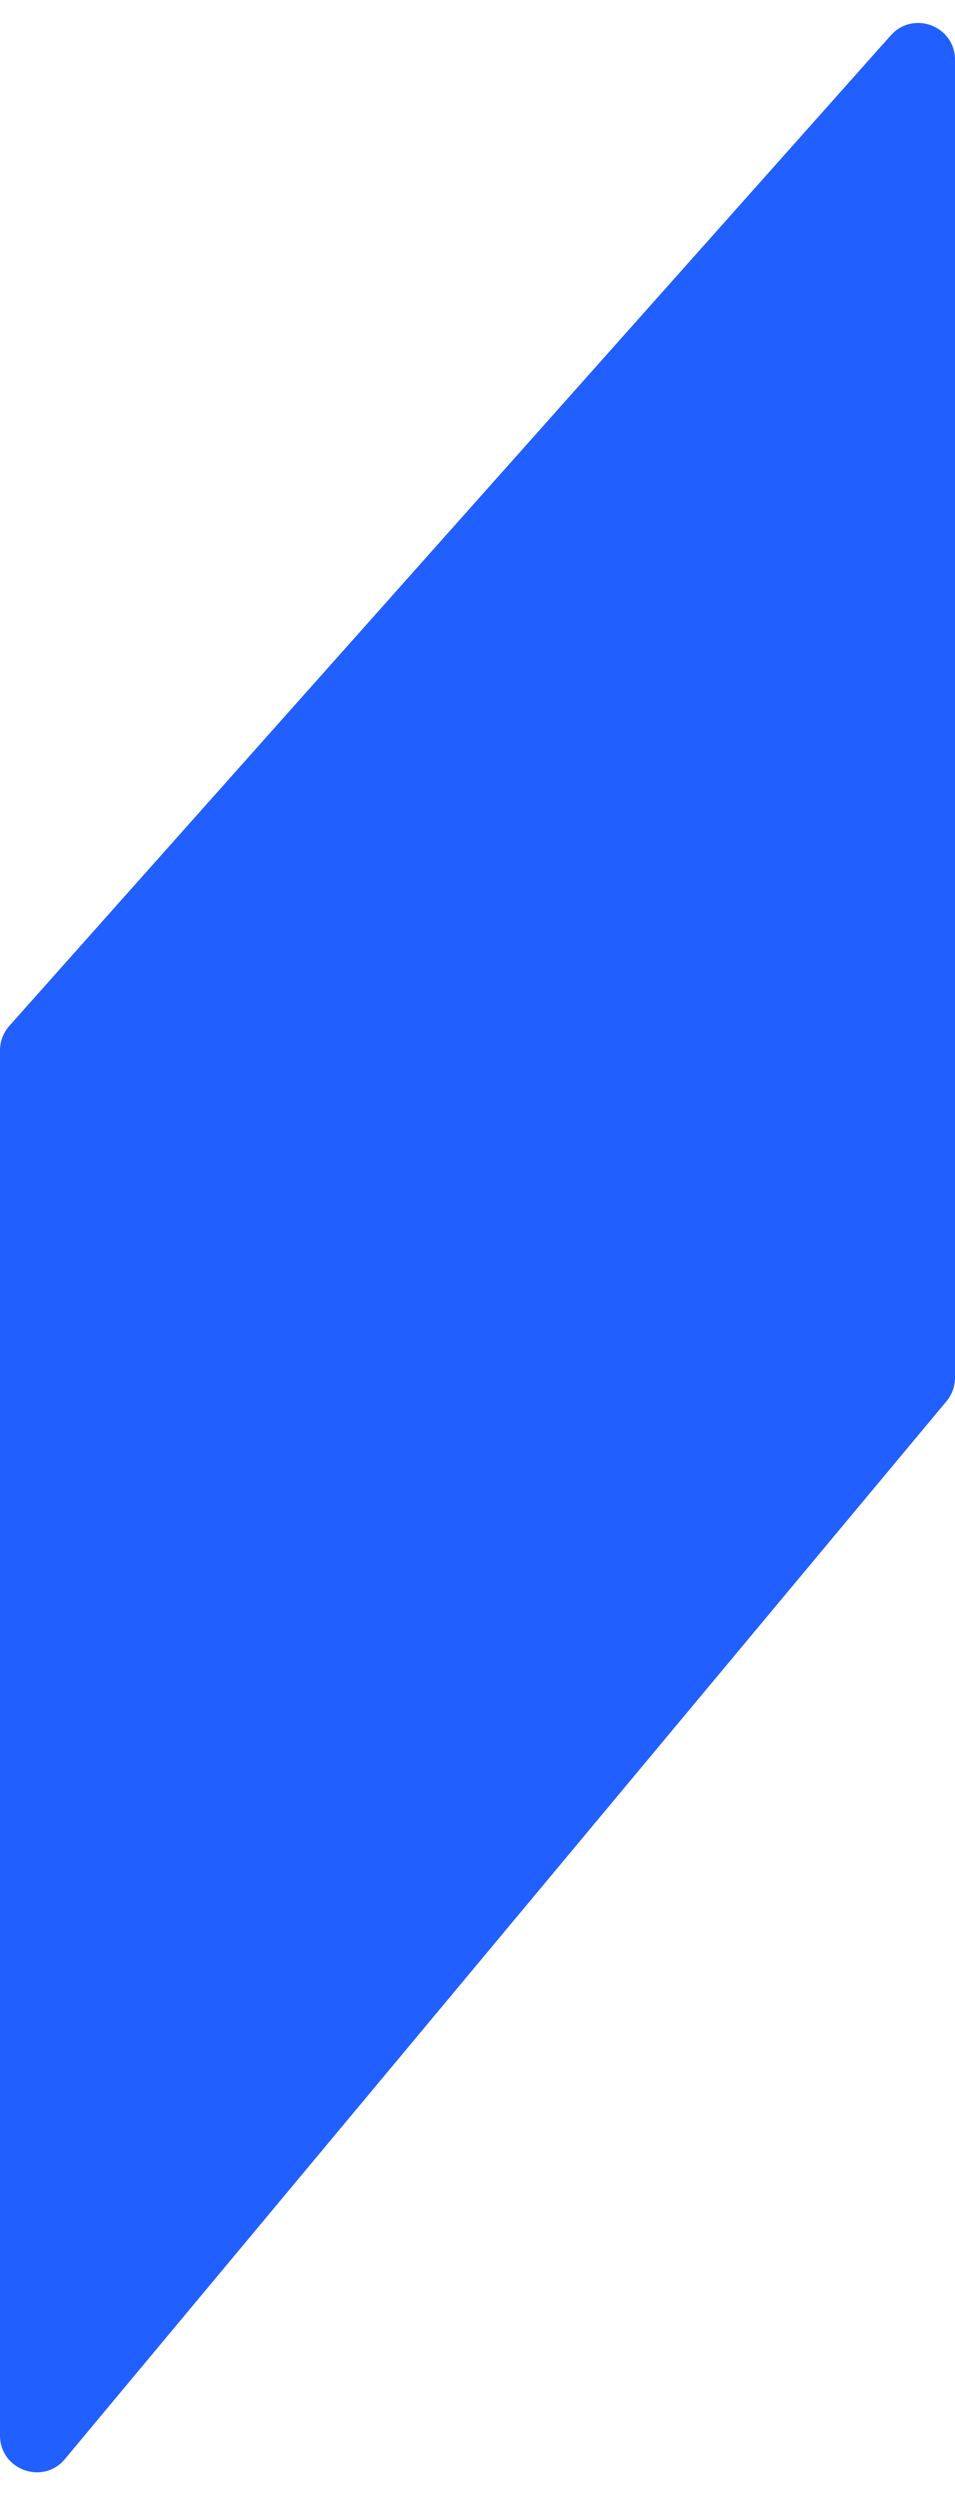<svg width="26" height="68" viewBox="0 0 26 68" fill="none" xmlns="http://www.w3.org/2000/svg">
<path d="M24.253 0.961C24.865 0.275 26 0.707 26 1.626V37.471C26 37.705 25.918 37.932 25.768 38.112L1.768 66.881C1.169 67.599 0 67.175 0 66.24V28.568C0 28.323 0.09 28.086 0.253 27.903L24.253 0.961Z" fill="#215FFF"/>
</svg>
